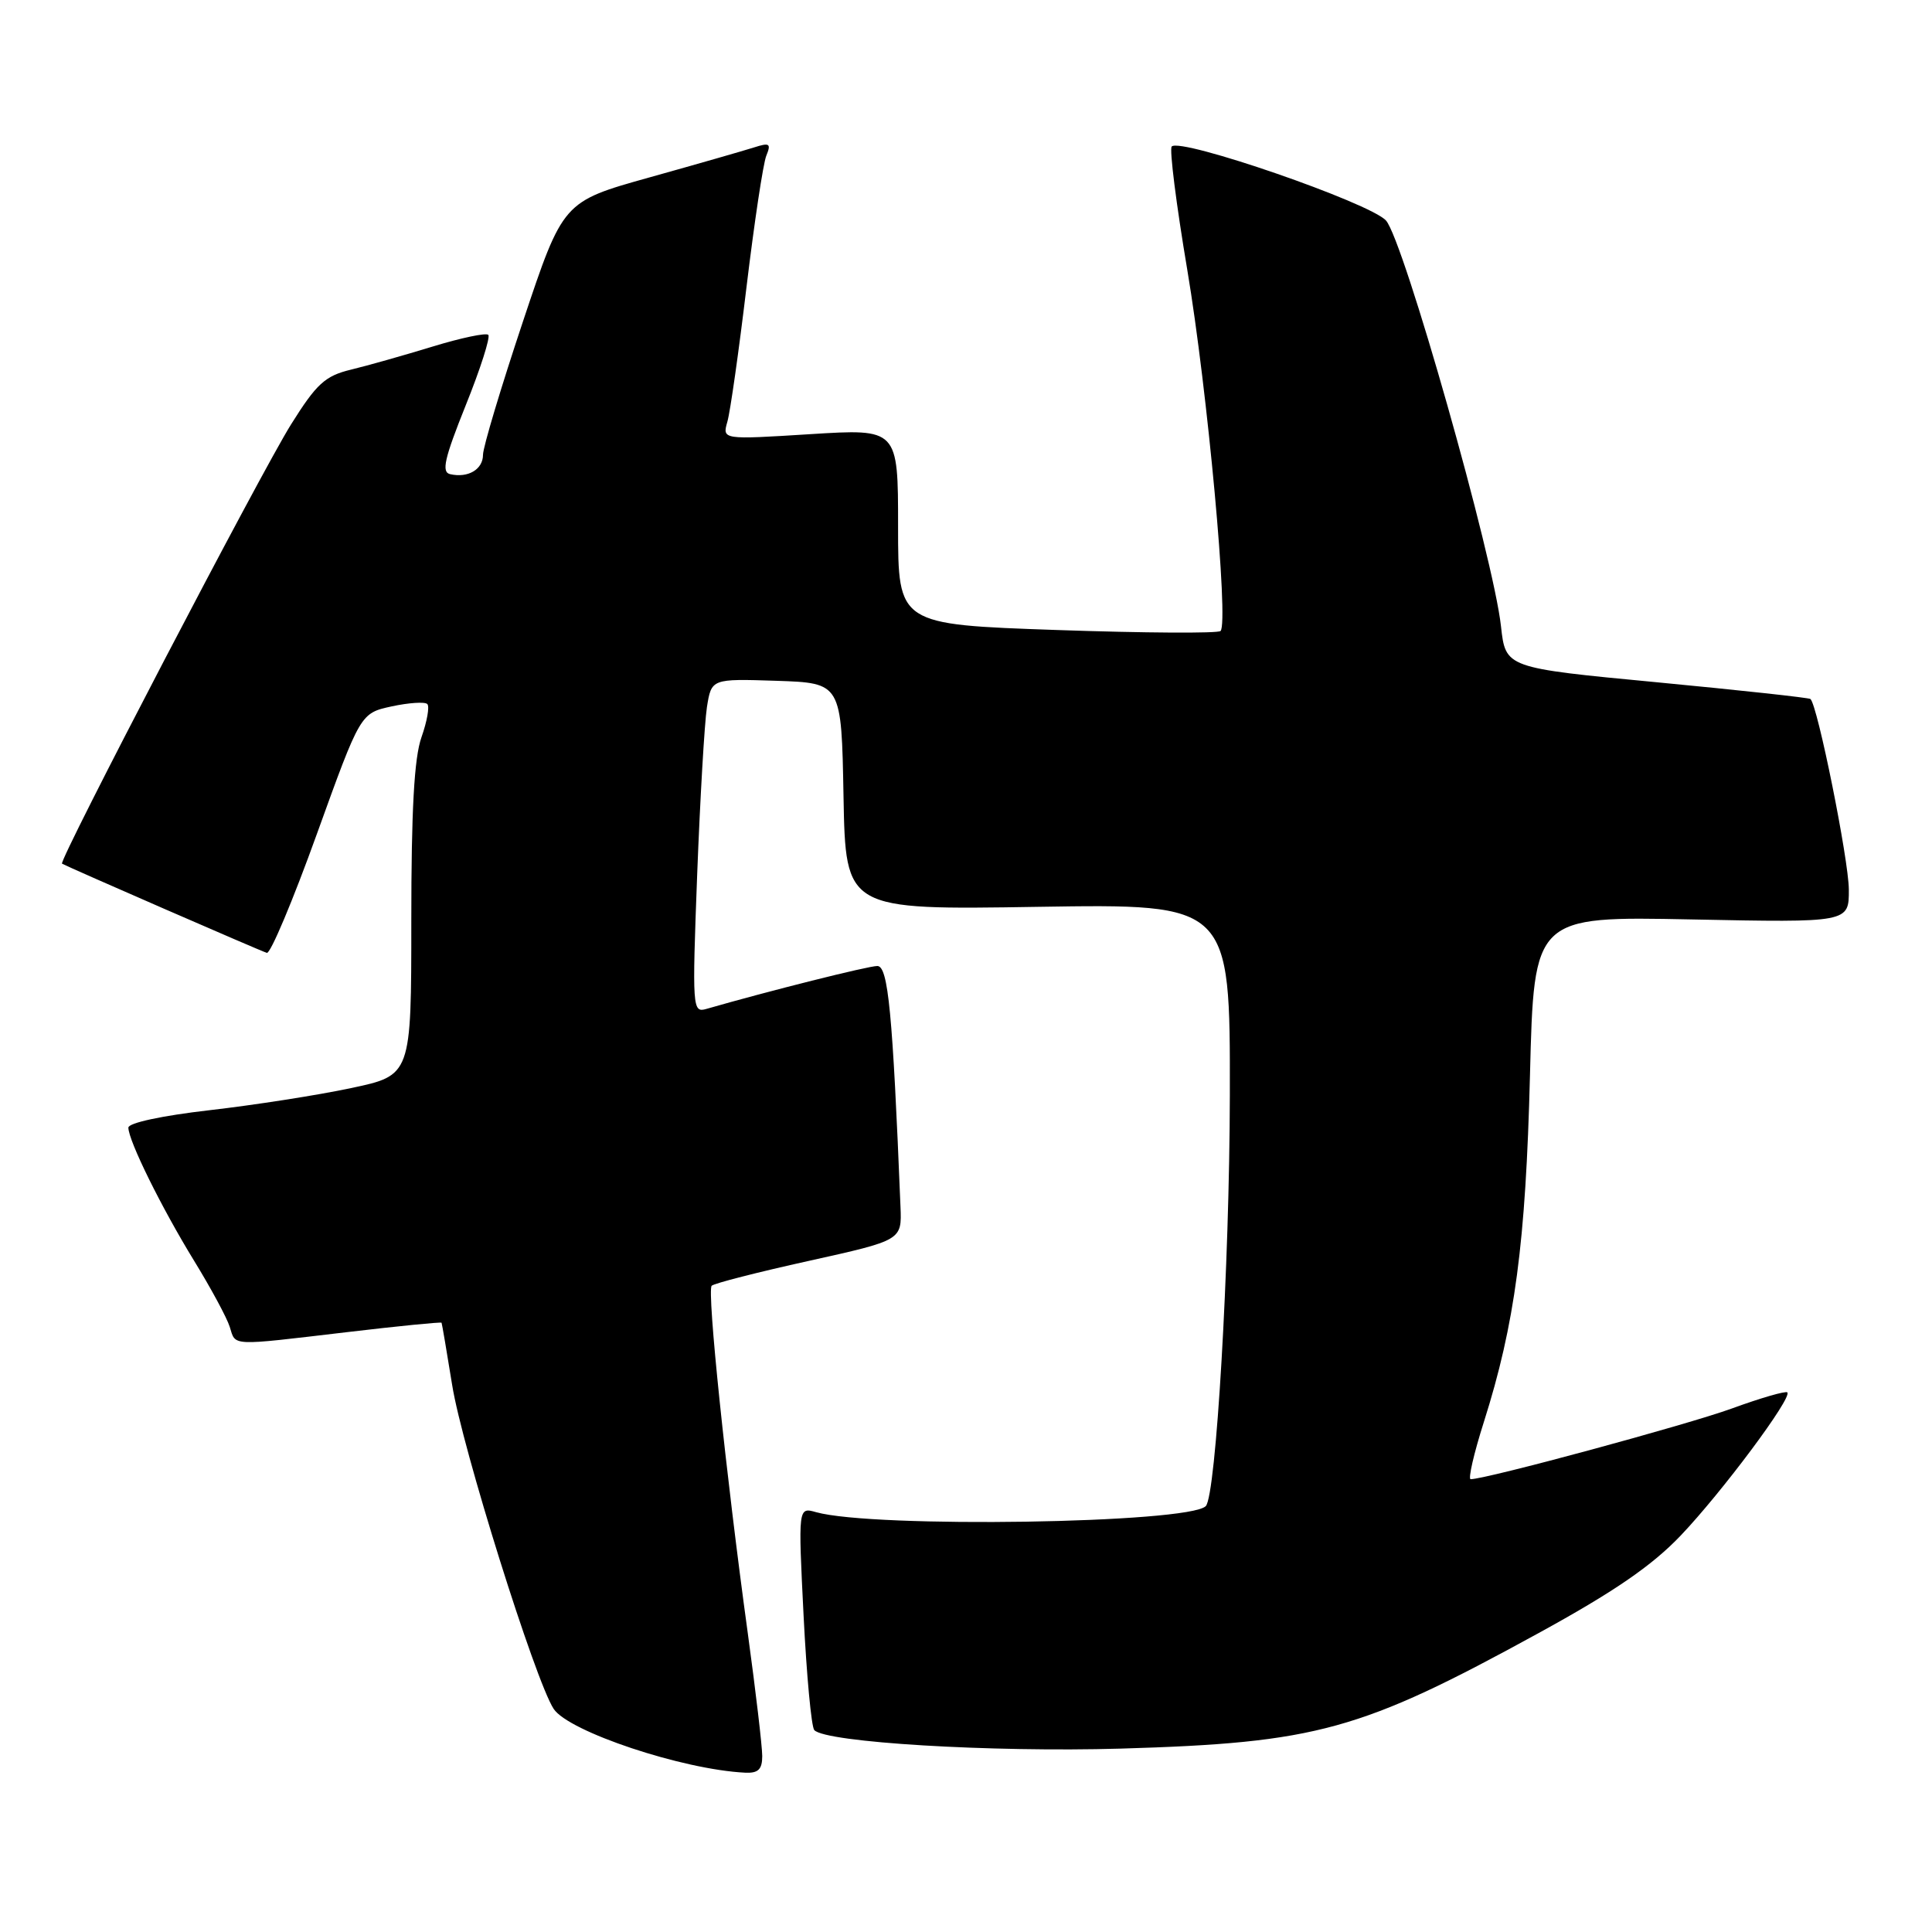 <?xml version="1.0" encoding="UTF-8" standalone="no"?>
<!DOCTYPE svg PUBLIC "-//W3C//DTD SVG 1.1//EN" "http://www.w3.org/Graphics/SVG/1.1/DTD/svg11.dtd" >
<svg xmlns="http://www.w3.org/2000/svg" xmlns:xlink="http://www.w3.org/1999/xlink" version="1.1" viewBox="0 0 256 256">
 <g >
 <path fill="currentColor"
d=" M 101.00 232.69 C 101.00 231.42 100.14 224.11 99.09 216.44 C 96.17 195.20 93.66 171.01 94.30 170.37 C 94.61 170.05 100.41 168.57 107.19 167.07 C 119.50 164.34 119.50 164.34 119.32 159.92 C 118.28 134.18 117.69 128.00 116.25 128.00 C 115.04 128.00 101.92 131.29 93.59 133.69 C 91.75 134.22 91.71 133.63 92.38 115.87 C 92.77 105.77 93.35 95.80 93.67 93.71 C 94.27 89.93 94.27 89.93 102.88 90.21 C 111.50 90.50 111.50 90.50 111.77 105.53 C 112.05 120.57 112.05 120.57 137.52 120.16 C 163.00 119.76 163.00 119.76 162.96 145.13 C 162.92 167.70 161.13 198.20 159.77 199.57 C 157.48 201.86 115.75 202.51 108.13 200.37 C 105.76 199.70 105.76 199.70 106.48 214.10 C 106.88 222.02 107.51 228.84 107.90 229.25 C 109.42 230.88 131.29 232.20 148.50 231.70 C 174.50 230.93 180.26 229.34 203.84 216.41 C 213.88 210.91 218.87 207.48 222.68 203.49 C 228.16 197.74 237.52 185.19 236.83 184.50 C 236.61 184.28 233.29 185.24 229.46 186.64 C 223.58 188.78 196.93 196.00 194.87 196.00 C 194.51 196.00 195.29 192.60 196.61 188.45 C 200.74 175.44 202.17 164.68 202.73 142.45 C 203.26 121.41 203.26 121.41 224.13 121.83 C 245.00 122.25 245.00 122.25 244.98 117.87 C 244.96 113.91 240.83 93.40 239.89 92.62 C 239.68 92.45 230.50 91.45 219.50 90.40 C 199.50 88.50 199.50 88.50 198.89 83.00 C 197.89 73.83 185.97 31.79 183.65 29.22 C 181.54 26.88 156.45 18.21 155.26 19.41 C 154.93 19.73 155.86 27.09 157.32 35.75 C 160.00 51.70 162.84 82.49 161.73 83.61 C 161.39 83.94 151.64 83.88 140.06 83.48 C 119.00 82.75 119.00 82.75 119.00 69.77 C 119.00 56.80 119.00 56.80 107.35 57.53 C 95.70 58.26 95.70 58.26 96.38 55.88 C 96.76 54.57 97.90 46.53 98.92 38.00 C 99.95 29.47 101.12 21.66 101.54 20.63 C 102.20 19.02 101.98 18.87 99.90 19.54 C 98.58 19.96 92.35 21.75 86.05 23.51 C 74.60 26.71 74.60 26.71 69.30 42.58 C 66.39 51.31 64.00 59.26 64.00 60.26 C 64.00 62.20 62.02 63.37 59.65 62.83 C 58.47 62.57 58.88 60.77 61.71 53.71 C 63.66 48.87 65.00 44.67 64.70 44.37 C 64.41 44.07 61.09 44.77 57.33 45.92 C 53.57 47.07 48.70 48.45 46.50 48.98 C 43.07 49.81 41.94 50.85 38.57 56.23 C 34.59 62.57 7.70 114.14 8.22 114.44 C 9.04 114.91 34.63 126.06 35.36 126.26 C 35.84 126.39 38.82 119.30 41.99 110.50 C 47.76 94.50 47.76 94.50 51.90 93.60 C 54.18 93.11 56.30 92.97 56.62 93.29 C 56.94 93.61 56.59 95.58 55.85 97.68 C 54.88 100.41 54.50 107.34 54.50 121.99 C 54.50 142.49 54.50 142.49 46.50 144.18 C 42.10 145.12 33.66 146.43 27.75 147.11 C 21.48 147.83 17.00 148.79 17.01 149.42 C 17.03 151.17 21.39 160.00 25.72 167.06 C 27.93 170.66 30.06 174.60 30.44 175.81 C 31.26 178.40 30.32 178.36 45.94 176.52 C 52.78 175.71 58.44 175.15 58.51 175.27 C 58.57 175.40 59.20 179.10 59.91 183.50 C 61.22 191.77 70.92 222.70 73.36 226.43 C 75.34 229.45 90.46 234.49 98.75 234.89 C 100.47 234.97 101.00 234.45 101.00 232.69 Z "/>
</g>
</svg>